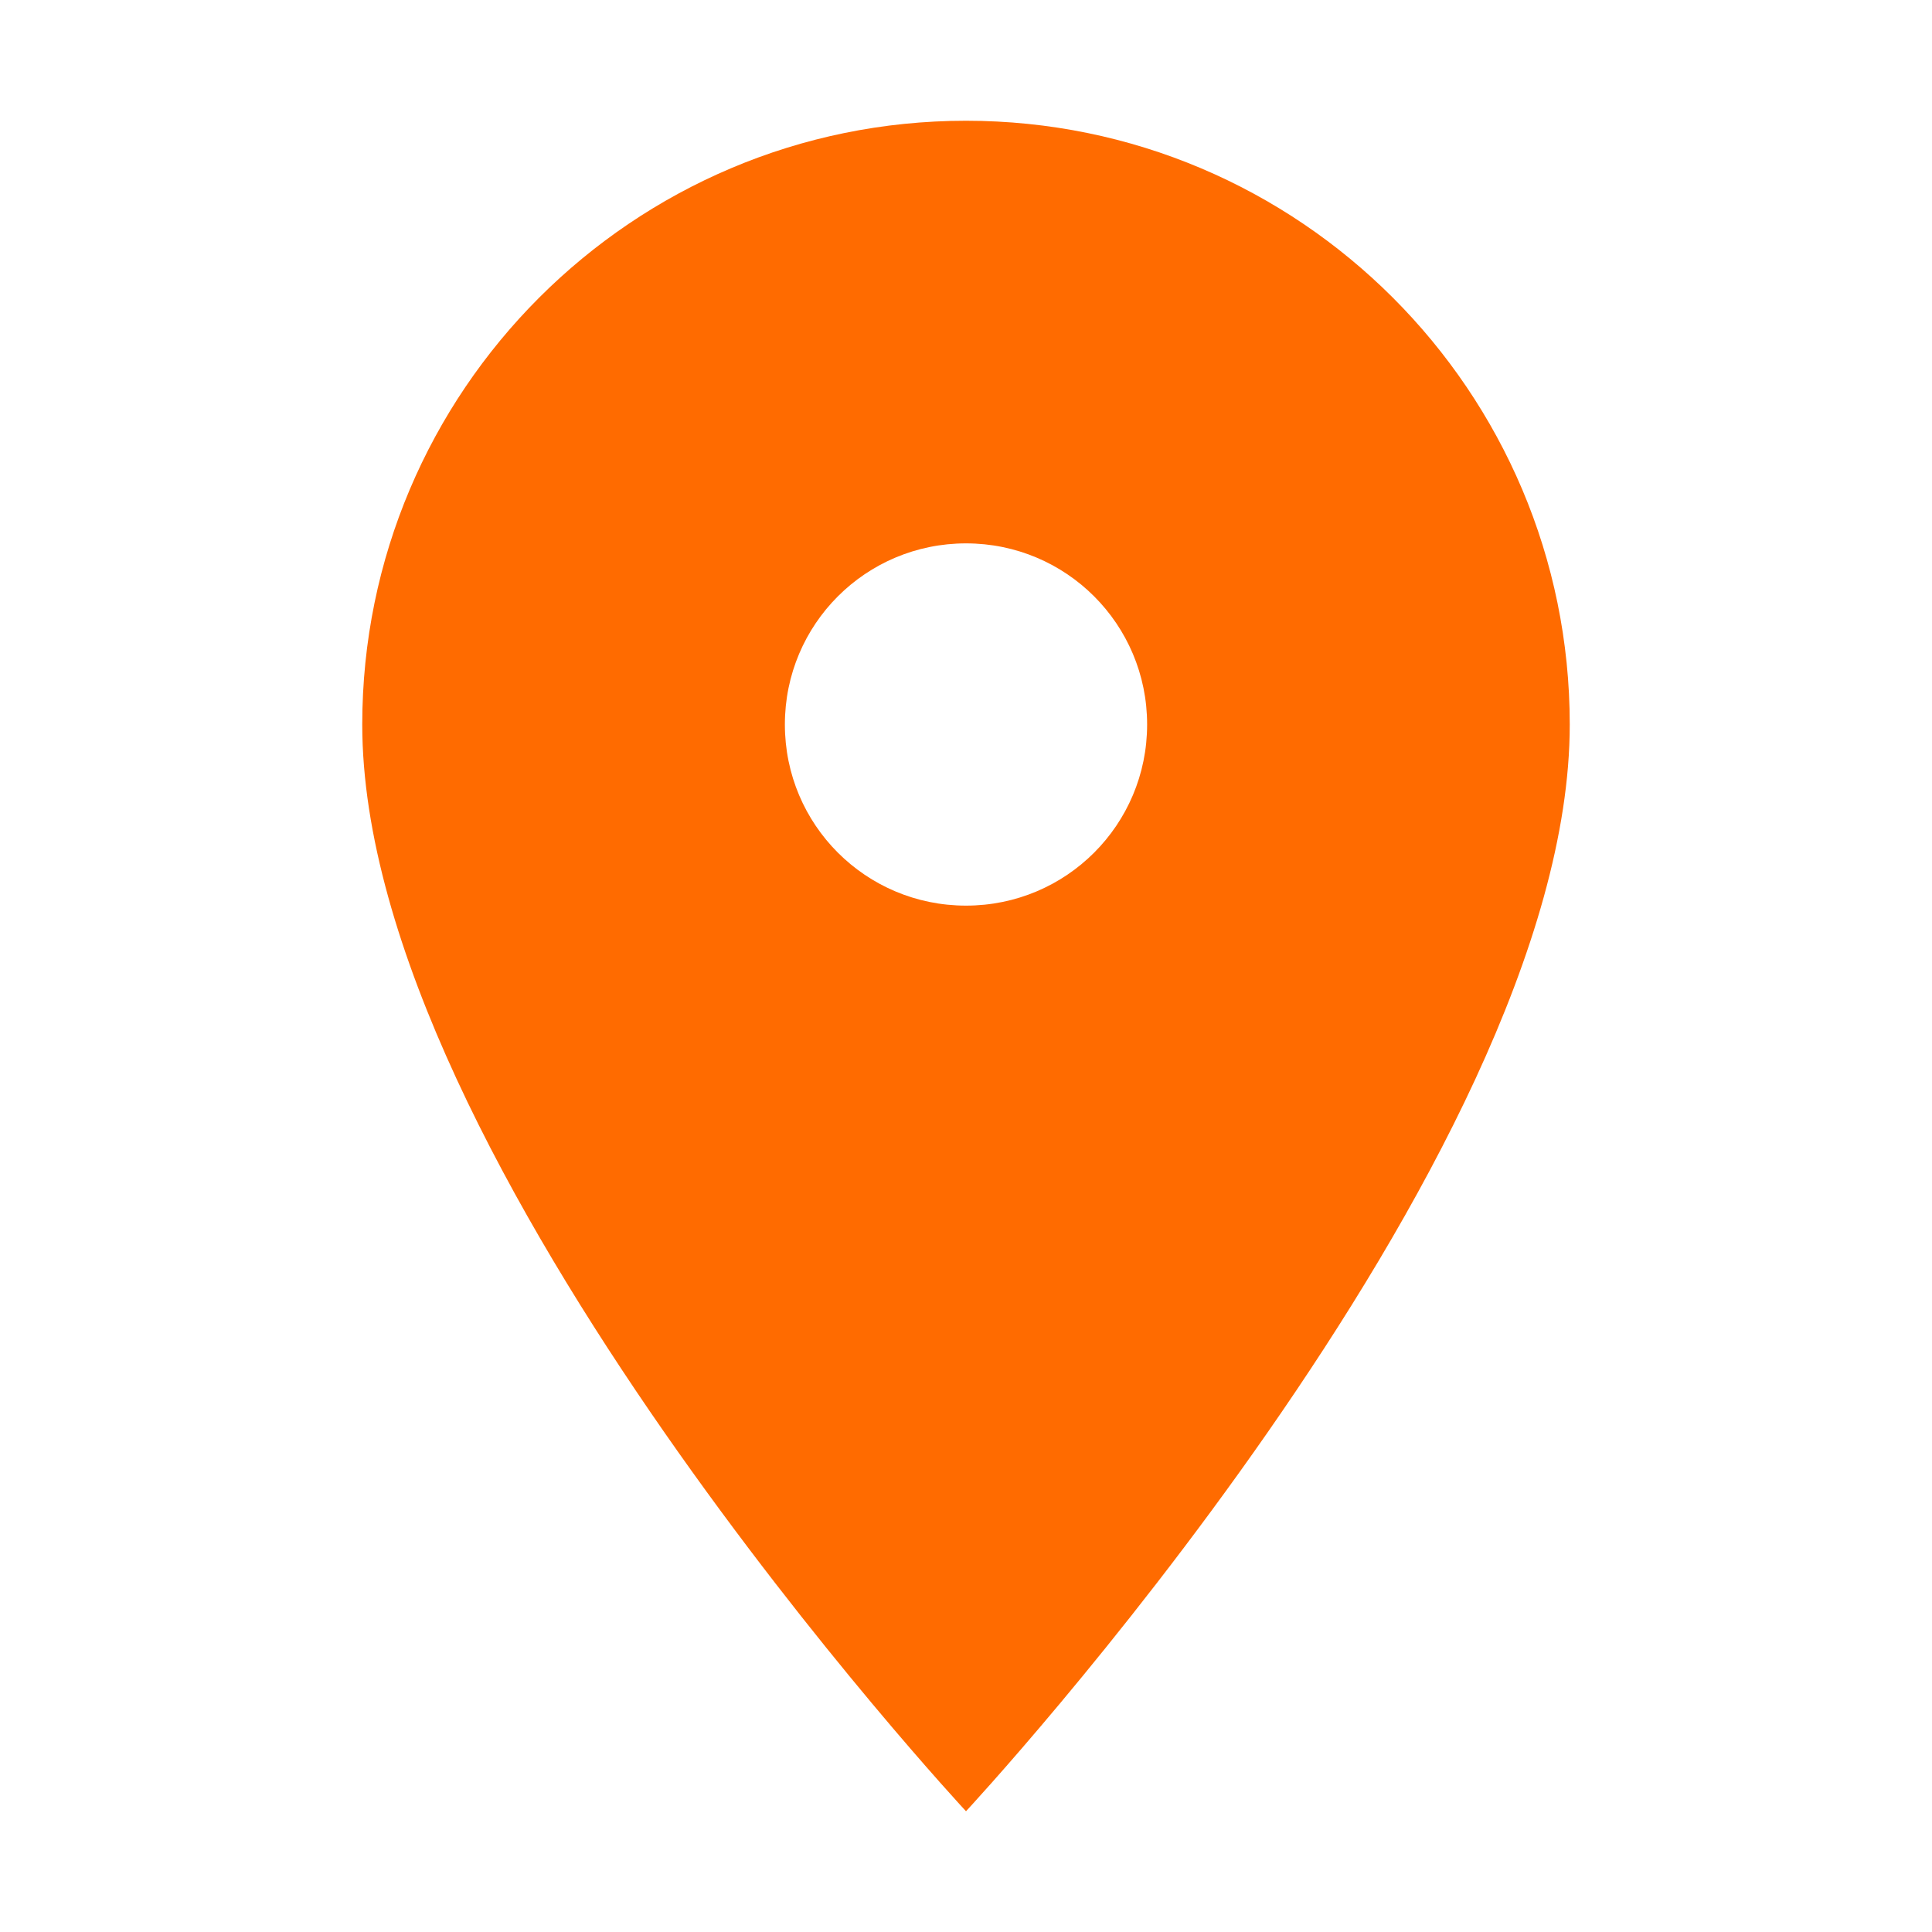 <?xml version="1.0" encoding="UTF-8"?>
<svg width="32" height="32" viewBox="0 0 32 32" fill="none" xmlns="http://www.w3.org/2000/svg">
  <path d="M16 2C10.48 2 6 6.48 6 12C6 19.25 16 30 16 30C16 30 26 19.25 26 12C26 6.48 21.52 2 16 2ZM16 15C14.34 15 13 13.66 13 12C13 10.34 14.34 9 16 9C17.66 9 19 10.34 19 12C19 13.66 17.66 15 16 15Z" fill="#FF6B00"/>
</svg> 